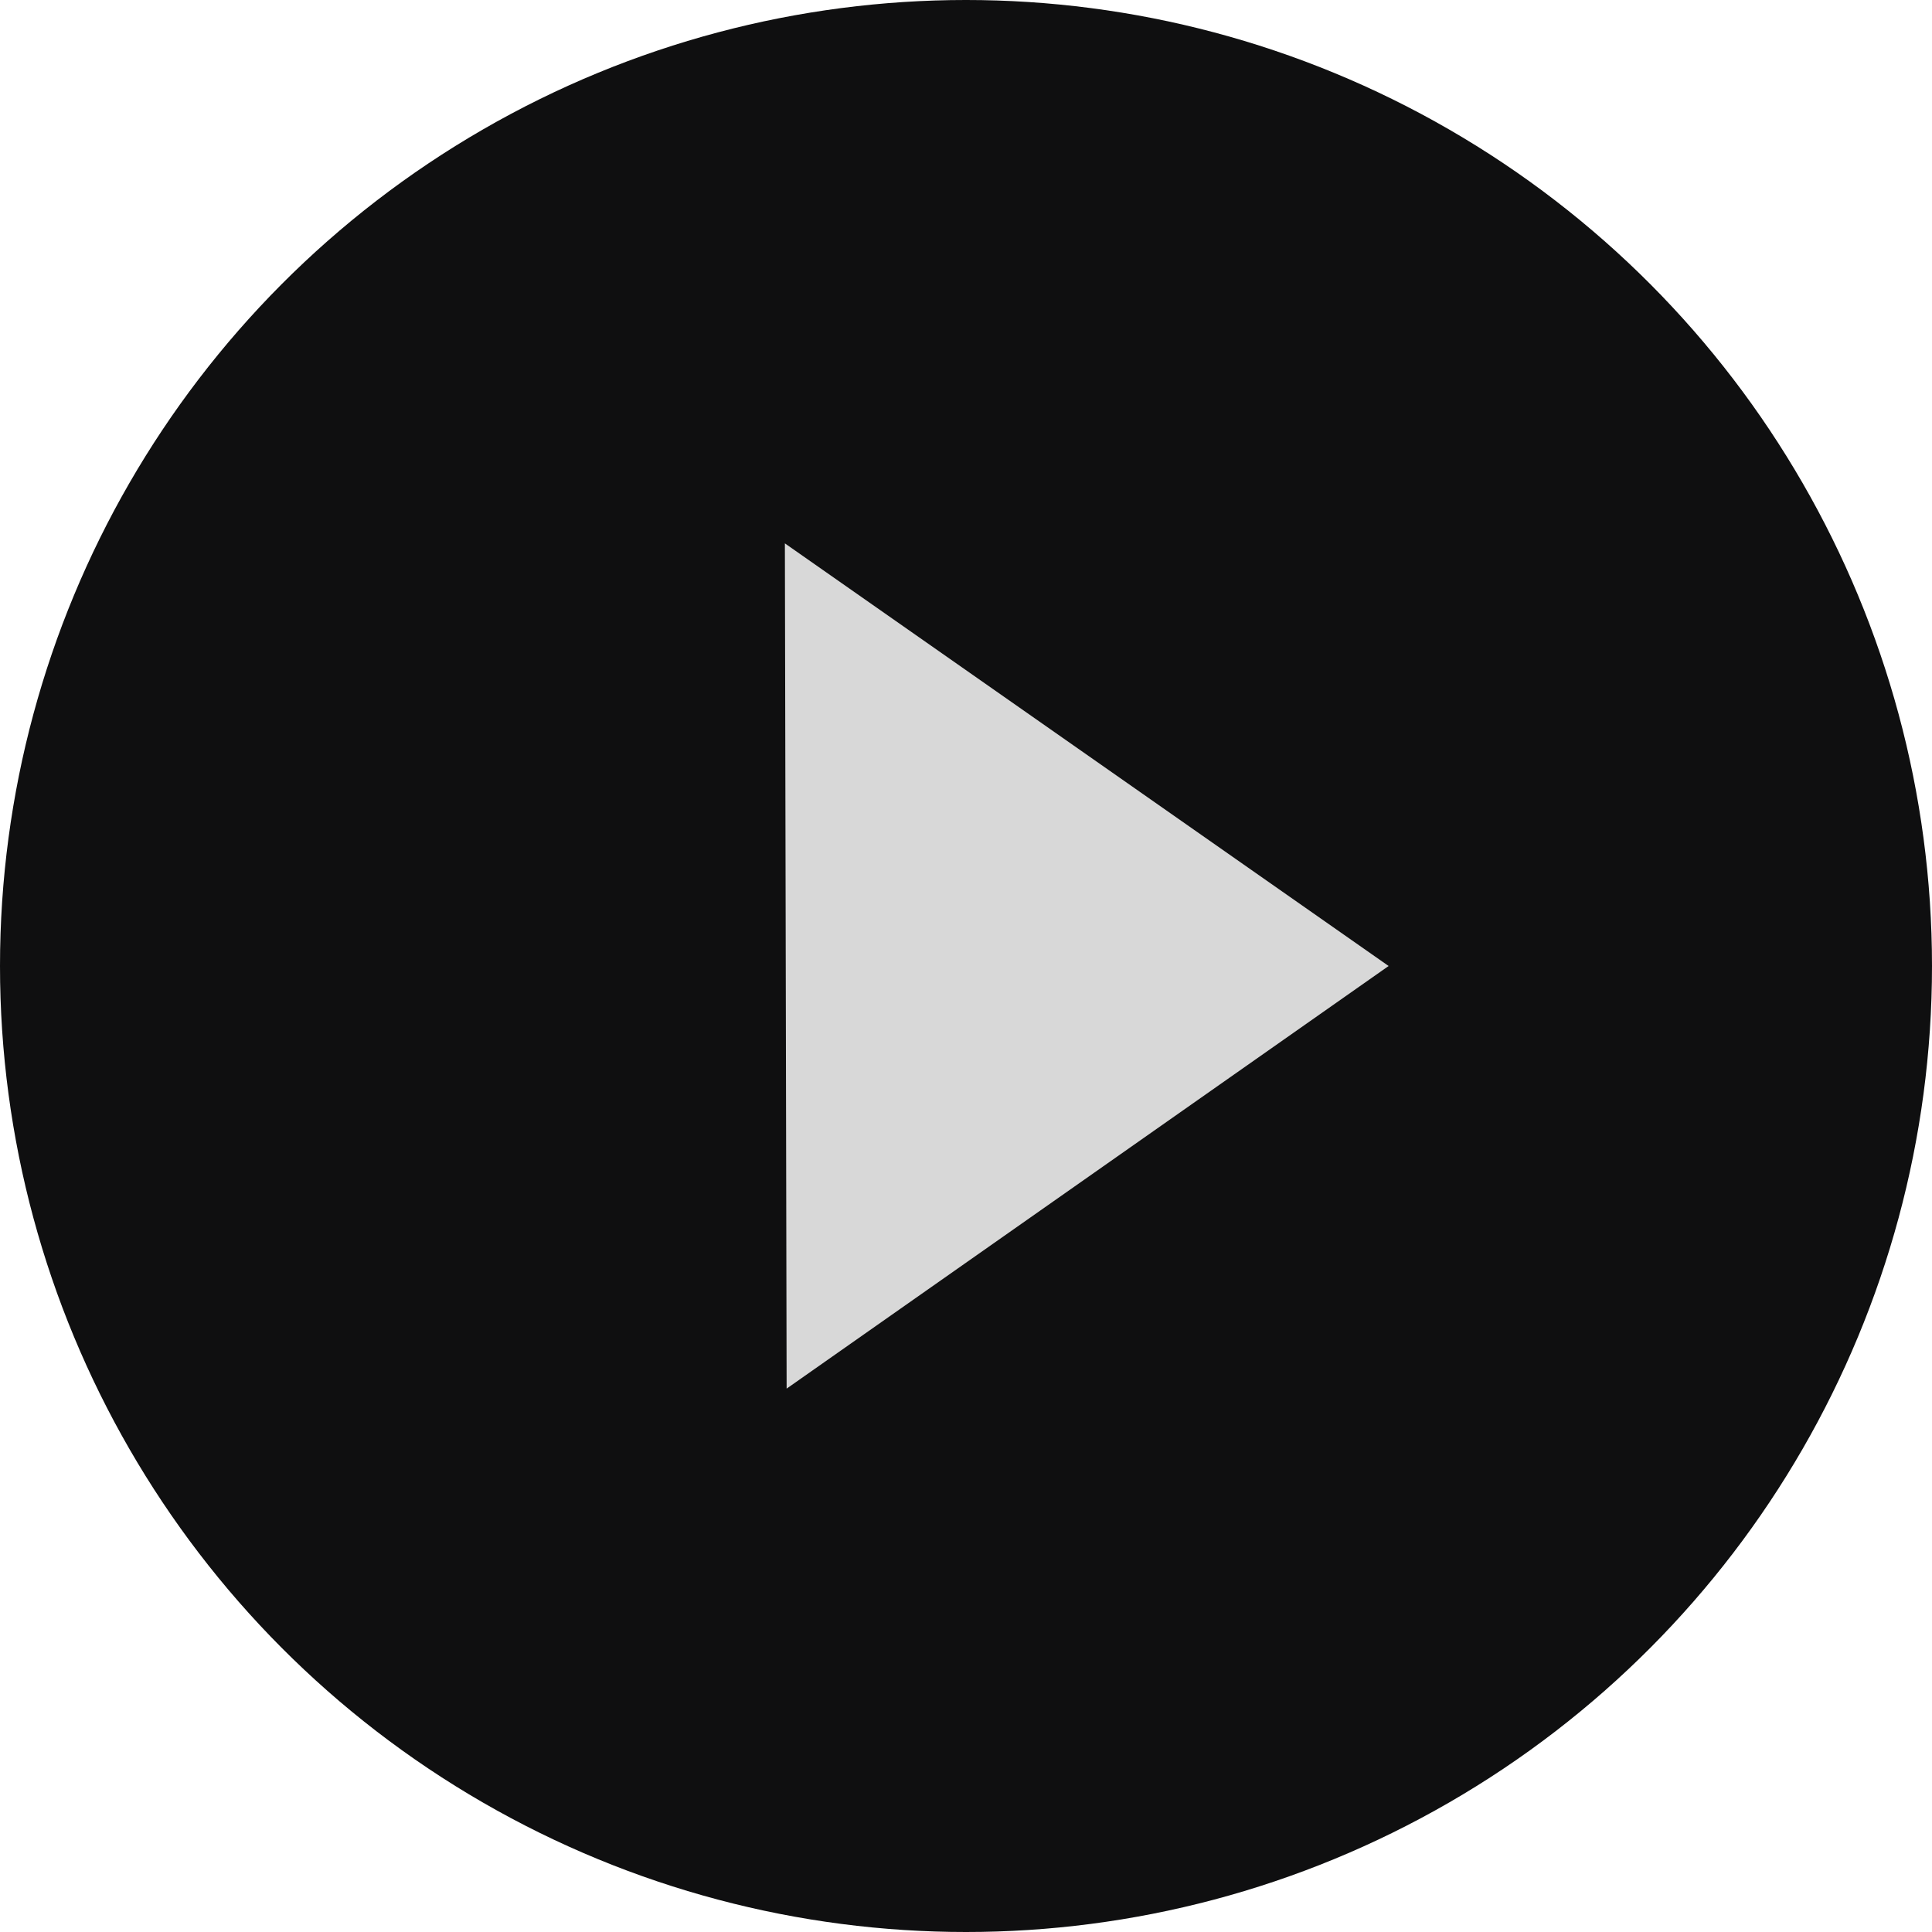 <svg xmlns="http://www.w3.org/2000/svg" width="64" height="64" viewBox="0 0 64 64">
  <g fill="none" fill-rule="evenodd">
    <circle cx="32" cy="32" r="32" fill="#0F0F10"/>
    <polygon fill="#D8D8D8" points="26.058 46 26 18 46 32"/>
  </g>
</svg>
